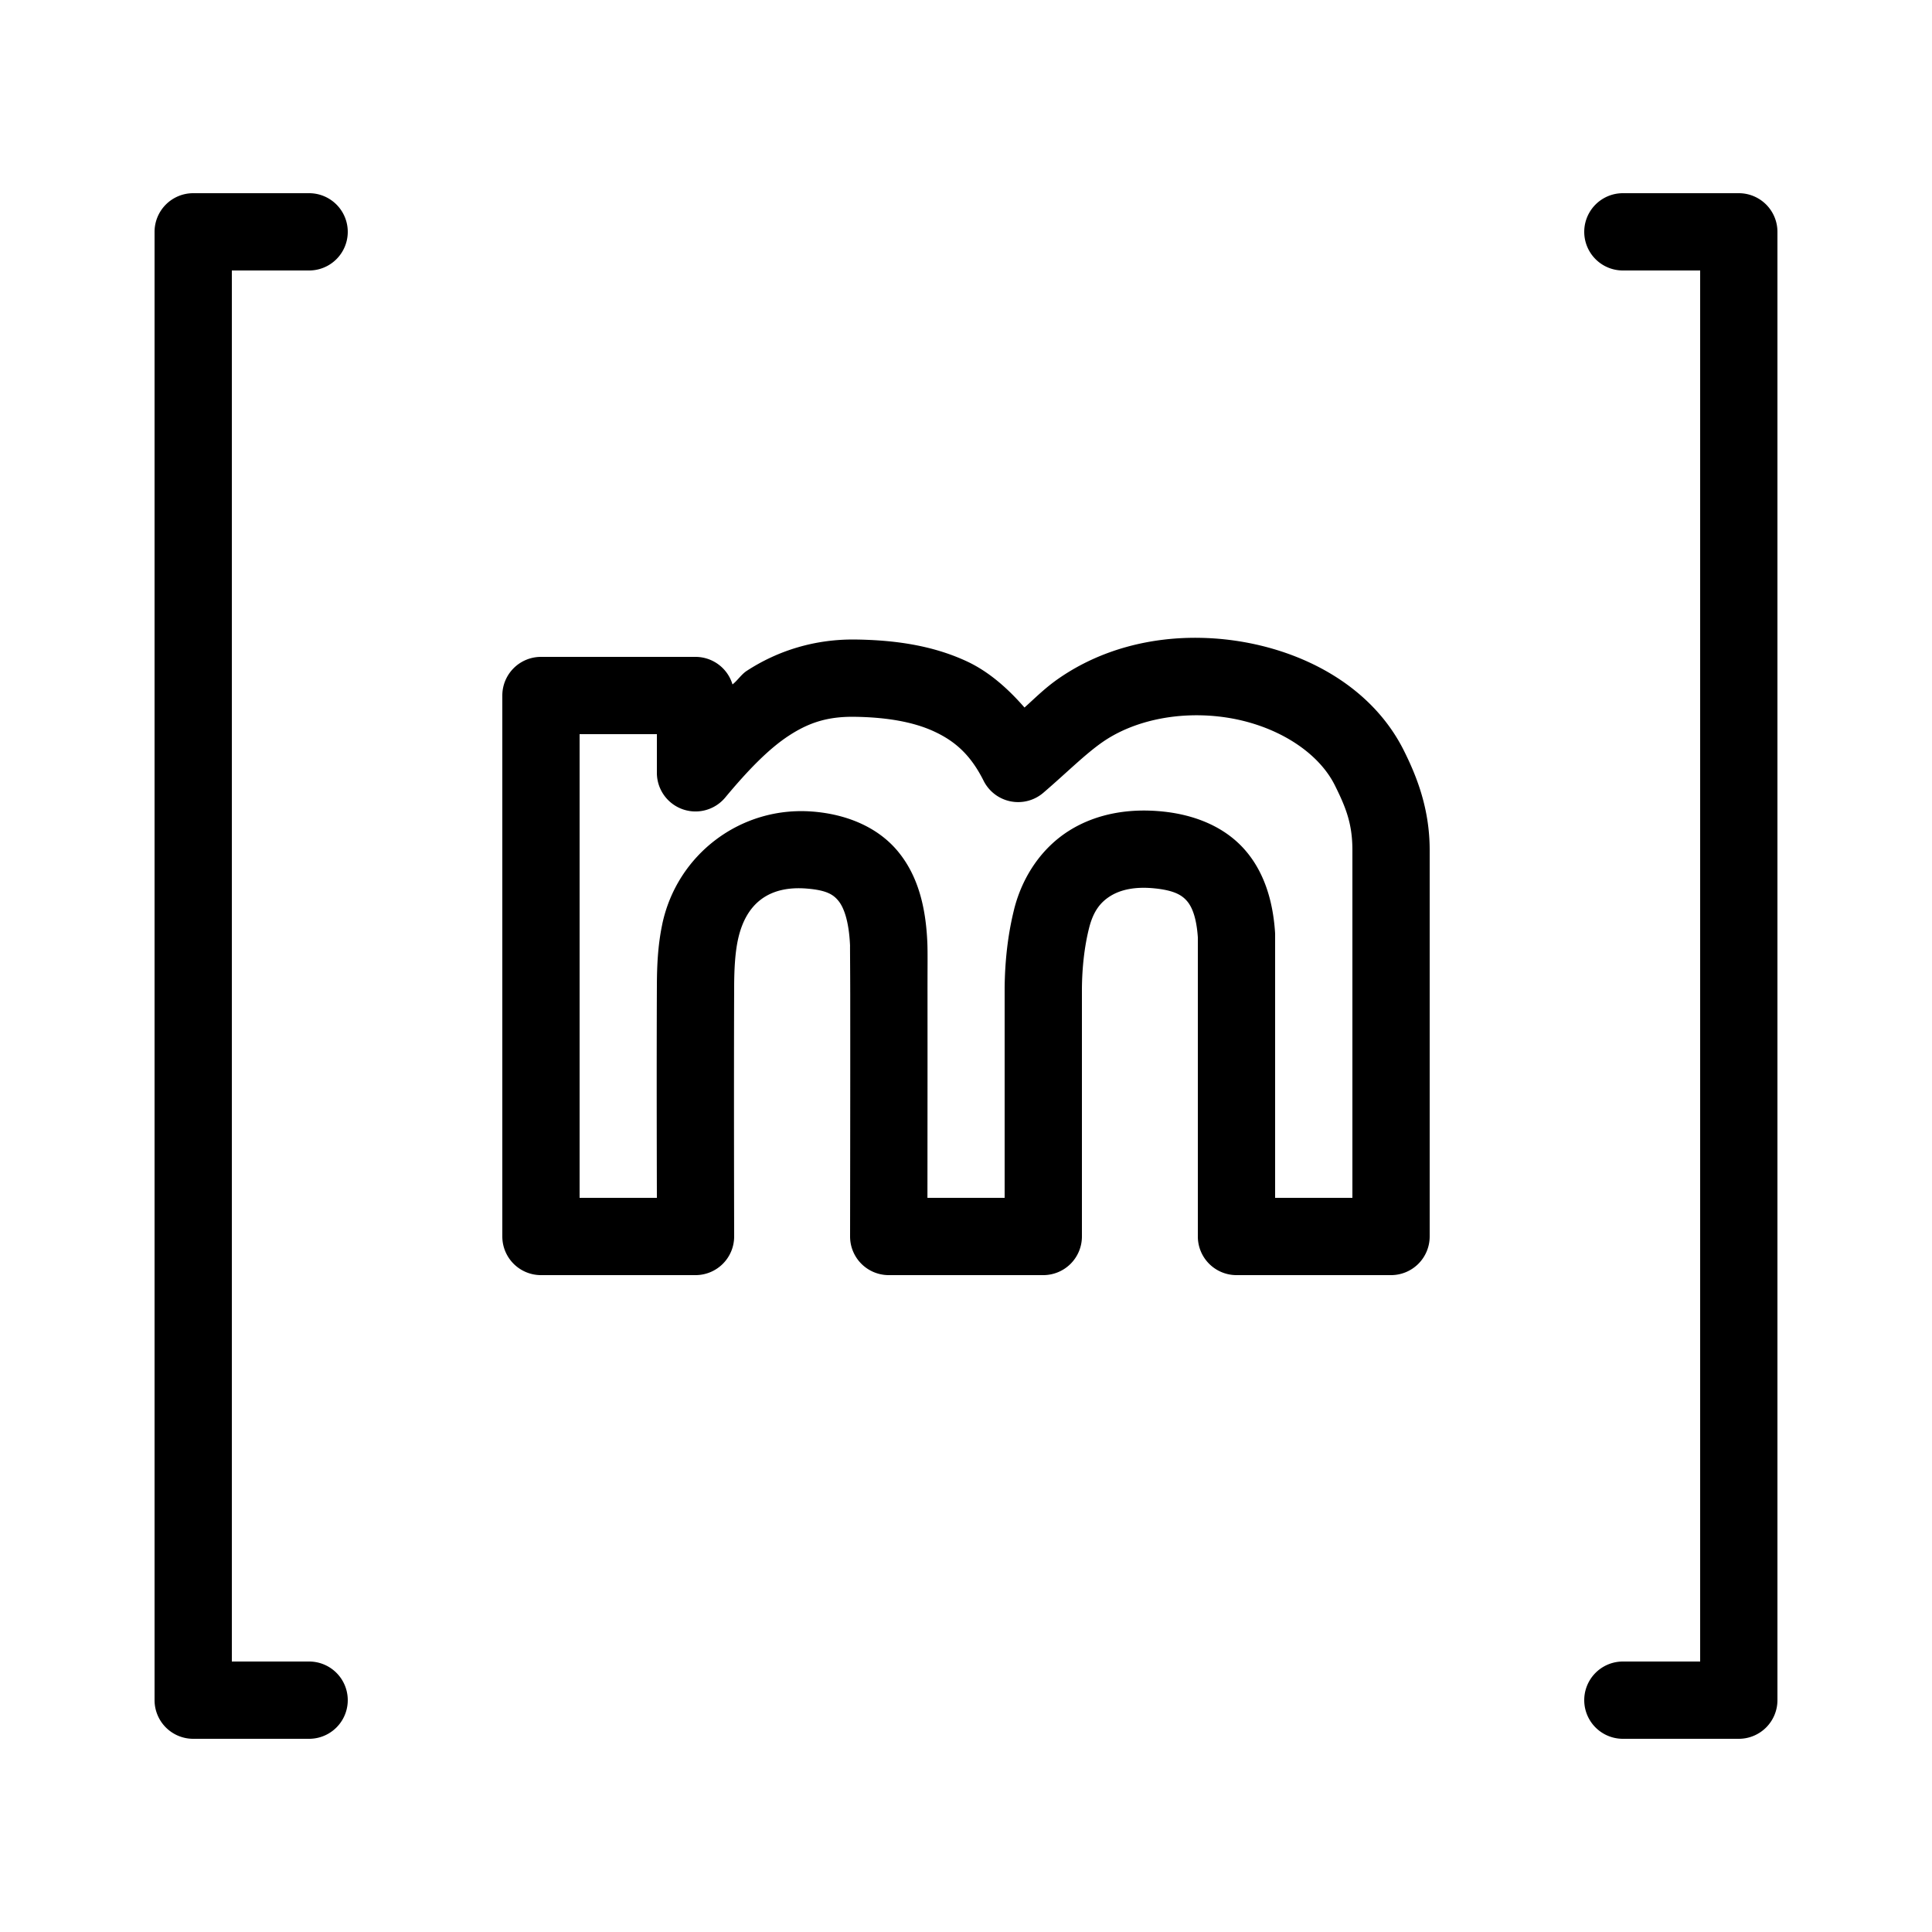 <svg xmlns="http://www.w3.org/2000/svg"  viewBox="0 0 50 50"><path fill="currentColor" d="M 5 5 A 1 1 0 0 0 4 6 L 4 44 A 1 1 0 0 0 5 45 L 8 45 A 1 1 0 1 0 8 43 L 6 43 L 6 7 L 8 7 A 1 1 0 1 0 8 5 L 5 5 z M 42 5 A 1 1 0 1 0 42 7 L 44 7 L 44 43 L 42 43 A 1 1 0 1 0 42 45 L 45 45 A 1 1 0 0 0 46 44 L 46 6 A 1 1 0 0 0 45 5 L 42 5 z M 31.09 16.508 C 29.808 16.479 28.505 16.797 27.41 17.551 C 27.054 17.796 26.803 18.051 26.514 18.311 C 26.072 17.804 25.579 17.374 25.016 17.113 C 24.114 16.695 23.14 16.567 22.17 16.551 C 21.085 16.532 20.122 16.843 19.324 17.363 C 19.184 17.455 19.088 17.611 18.957 17.713 A 1 1 0 0 0 18 17 L 14 17 A 1 1 0 0 0 13 18 L 13 32 A 1 1 0 0 0 14 33 L 18 33 A 1 1 0 0 0 19 31.998 C 19 31.998 18.99 28.115 19 25.521 C 19.002 25.084 19.023 24.679 19.094 24.338 C 19.294 23.379 19.9 22.918 20.877 22.996 C 21.385 23.037 21.56 23.147 21.693 23.307 C 21.827 23.466 21.972 23.812 22 24.49 C 21.996 24.383 22.003 25.028 22.004 25.748 C 22.004 26.468 22.005 27.402 22.004 28.328 C 22.003 30.18 22 31.998 22 31.998 A 1 1 0 0 0 23 33 L 27 33 A 1 1 0 0 0 28 32 L 28 25.584 C 28.005 25.048 28.062 24.509 28.184 24.023 C 28.294 23.582 28.478 23.352 28.734 23.191 C 28.99 23.031 29.367 22.934 29.908 22.994 A 1 1 0 0 0 29.91 22.994 C 30.381 23.046 30.577 23.161 30.707 23.305 C 30.837 23.448 30.962 23.715 31 24.256 L 31 32 A 1 1 0 0 0 32 33 L 36 33 A 1 1 0 0 0 37 32 L 37 22 C 37 20.928 36.664 20.091 36.338 19.436 C 35.574 17.897 34.014 16.981 32.357 16.648 C 31.943 16.565 31.517 16.517 31.09 16.508 z M 31.057 18.512 C 31.362 18.517 31.668 18.55 31.965 18.609 C 33.154 18.848 34.139 19.504 34.547 20.326 C 34.827 20.89 35 21.312 35 22 L 35 31 L 33 31 L 33 24.193 A 1 1 0 0 0 32.998 24.127 C 32.942 23.299 32.709 22.536 32.188 21.961 C 31.666 21.386 30.918 21.093 30.129 21.006 C 29.241 20.908 28.38 21.052 27.672 21.496 C 26.964 21.94 26.459 22.679 26.244 23.537 A 1 1 0 0 0 26.244 23.539 C 26.076 24.214 26.007 24.9 26 25.562 A 1 1 0 0 0 26 25.572 L 26 31 L 24.002 31 C 24.003 30.375 24.003 29.678 24.004 28.33 C 24.005 27.404 24.004 26.468 24.004 25.746 C 24.003 25.024 24.01 24.657 24 24.41 A 1 1 0 0 0 24 24.408 C 23.962 23.484 23.762 22.661 23.229 22.023 C 22.695 21.386 21.883 21.072 21.039 21.004 A 1 1 0 0 0 21.037 21.004 C 19.176 20.854 17.516 22.109 17.137 23.928 A 1 1 0 0 0 17.137 23.93 C 17.02 24.491 17.002 25.027 17 25.514 C 16.991 27.718 16.998 30.09 17 31 L 15 31 L 15 19 L 17 19 L 17 20 A 1 1 0 0 0 18.768 20.641 C 19.369 19.919 19.9 19.376 20.416 19.039 C 20.932 18.702 21.421 18.538 22.137 18.551 C 22.944 18.564 23.637 18.681 24.174 18.93 C 24.71 19.178 25.117 19.53 25.455 20.205 A 1 1 0 0 0 27 20.518 C 27.609 19.996 28.082 19.517 28.545 19.197 C 29.23 18.726 30.142 18.496 31.057 18.512 z"/></svg>
